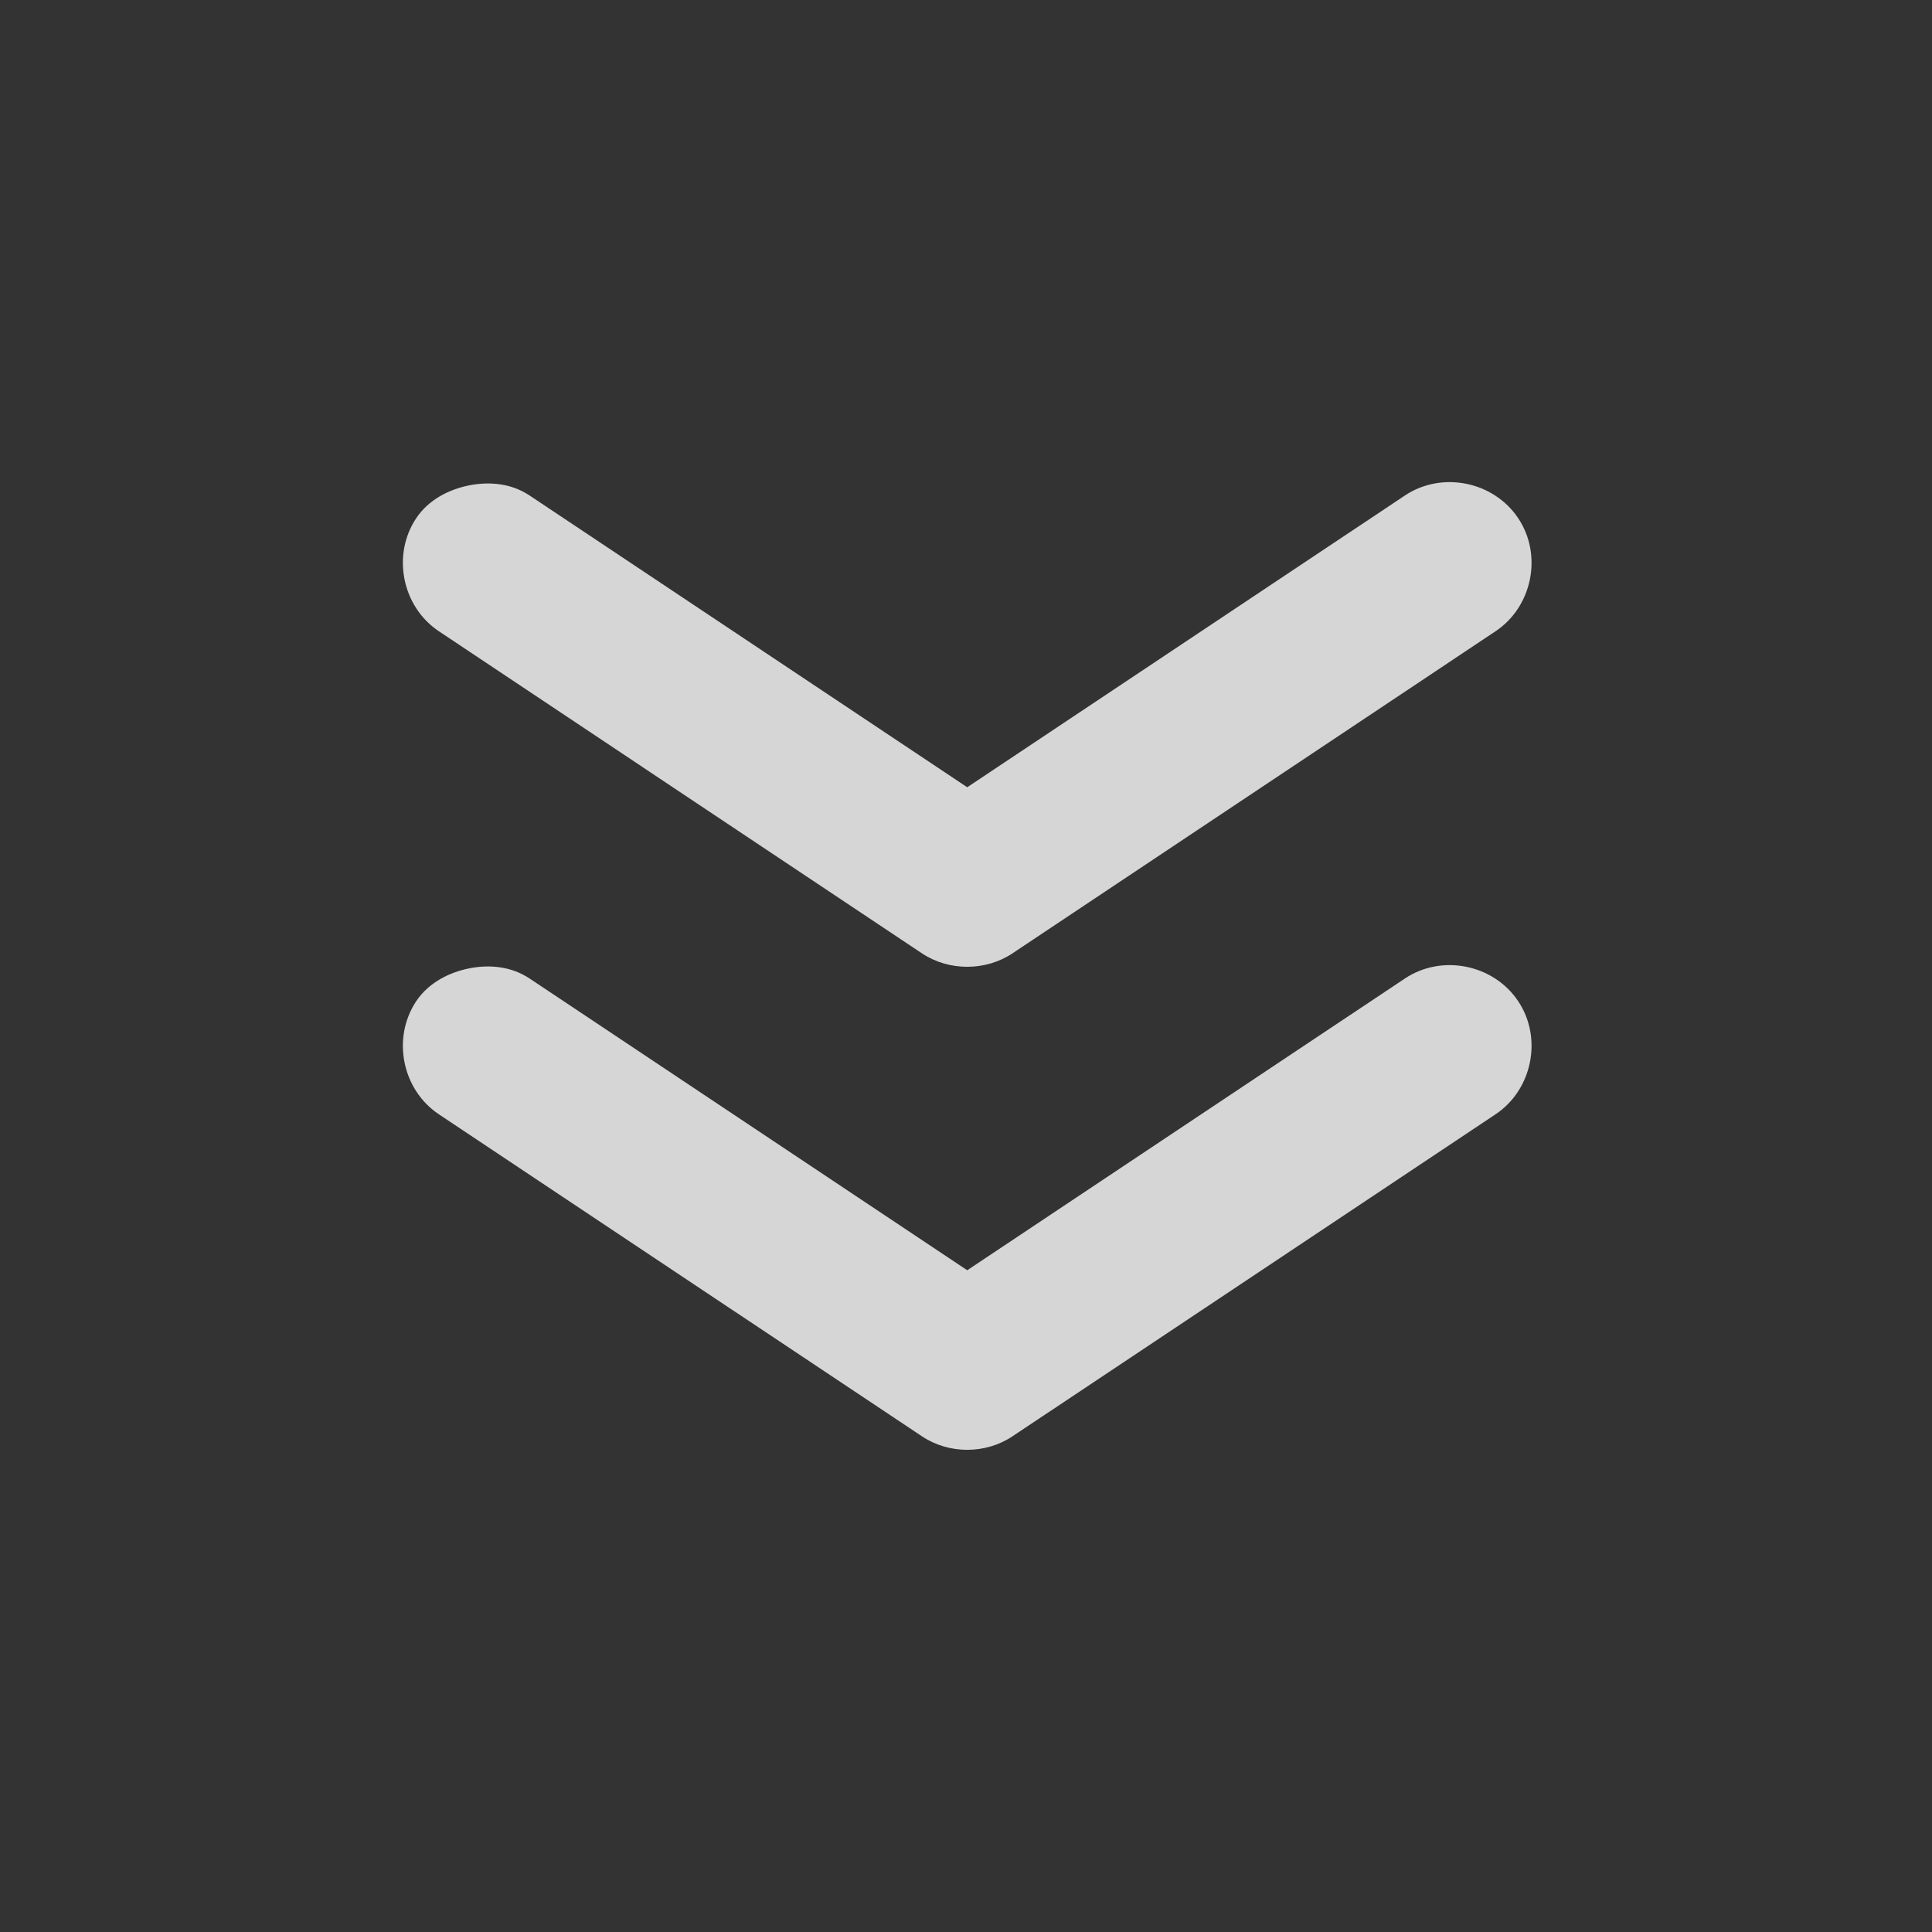 <svg width="48" height="48" viewBox="0 0 48 48" fill="none" xmlns="http://www.w3.org/2000/svg">
<rect x="0" y="0" width="48" height="48" fill="#333333" stroke="none"/>
<path d="M11.654 12.059C11.154 12.159 10.648 12.415 10.342 12.873C9.73 13.787 9.988 15.075 10.906 15.685L22.906 23.686C23.576 24.131 24.485 24.131 25.154 23.686L37.154 15.685C38.072 15.075 38.331 13.787 37.718 12.873C37.106 11.957 35.822 11.7 34.907 12.309L24.03 19.559L13.155 12.309C12.697 12.005 12.156 11.96 11.654 12.059ZM11.654 24.059C11.154 24.16 10.648 24.416 10.342 24.873C9.73 25.788 9.988 27.076 10.906 27.686L22.906 35.685C23.576 36.132 24.485 36.132 25.154 35.685L37.154 27.686C38.072 27.076 38.331 25.788 37.718 24.873C37.106 23.957 35.822 23.7 34.907 24.309L24.03 31.559L13.155 24.309C12.697 24.006 12.156 23.959 11.654 24.059Z" fill="white" fill-opacity="0.8"/>
</svg>
